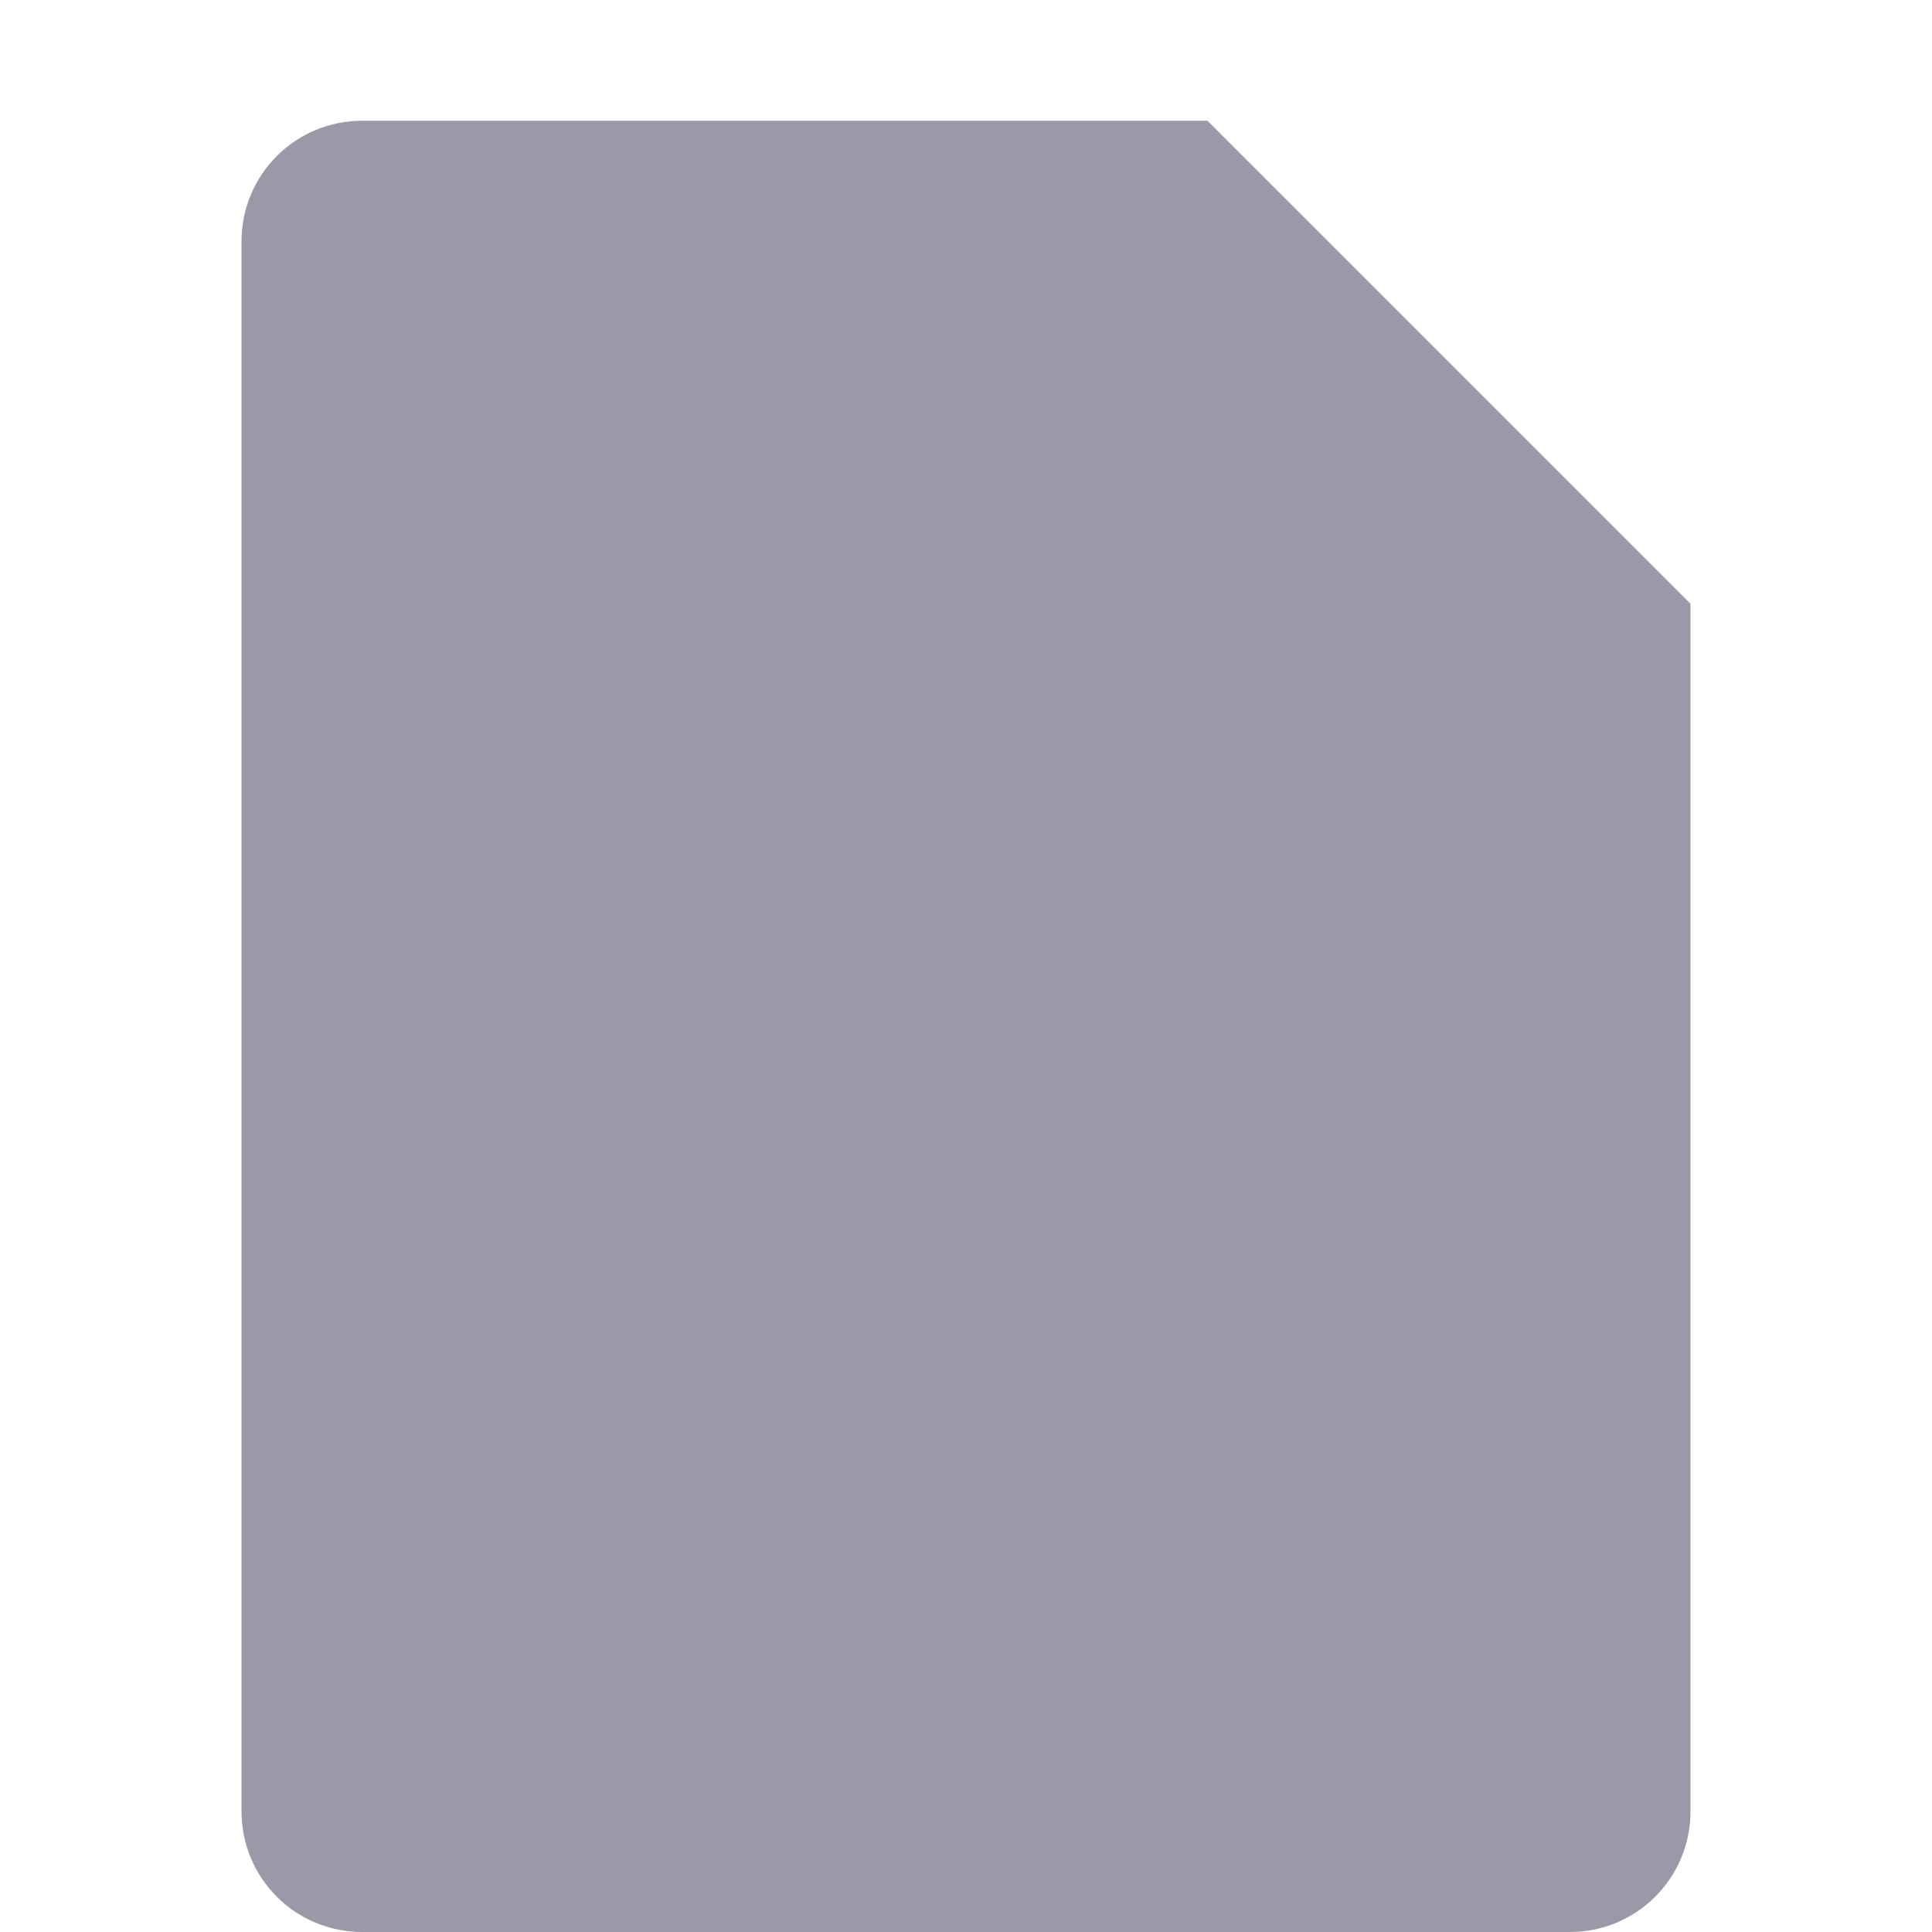 <svg xmlns="http://www.w3.org/2000/svg" width="16" height="16" version="1.1">
 <path style="fill:#9999a8" d="M 3,1 C 2.446,1 2,1.446 2,2 V 15 C 2,15.554 2.446,16 3,16 H 13 C 13.554,16 14,15.554 14,15 V 5 L 10,1 Z"/>
</svg>
